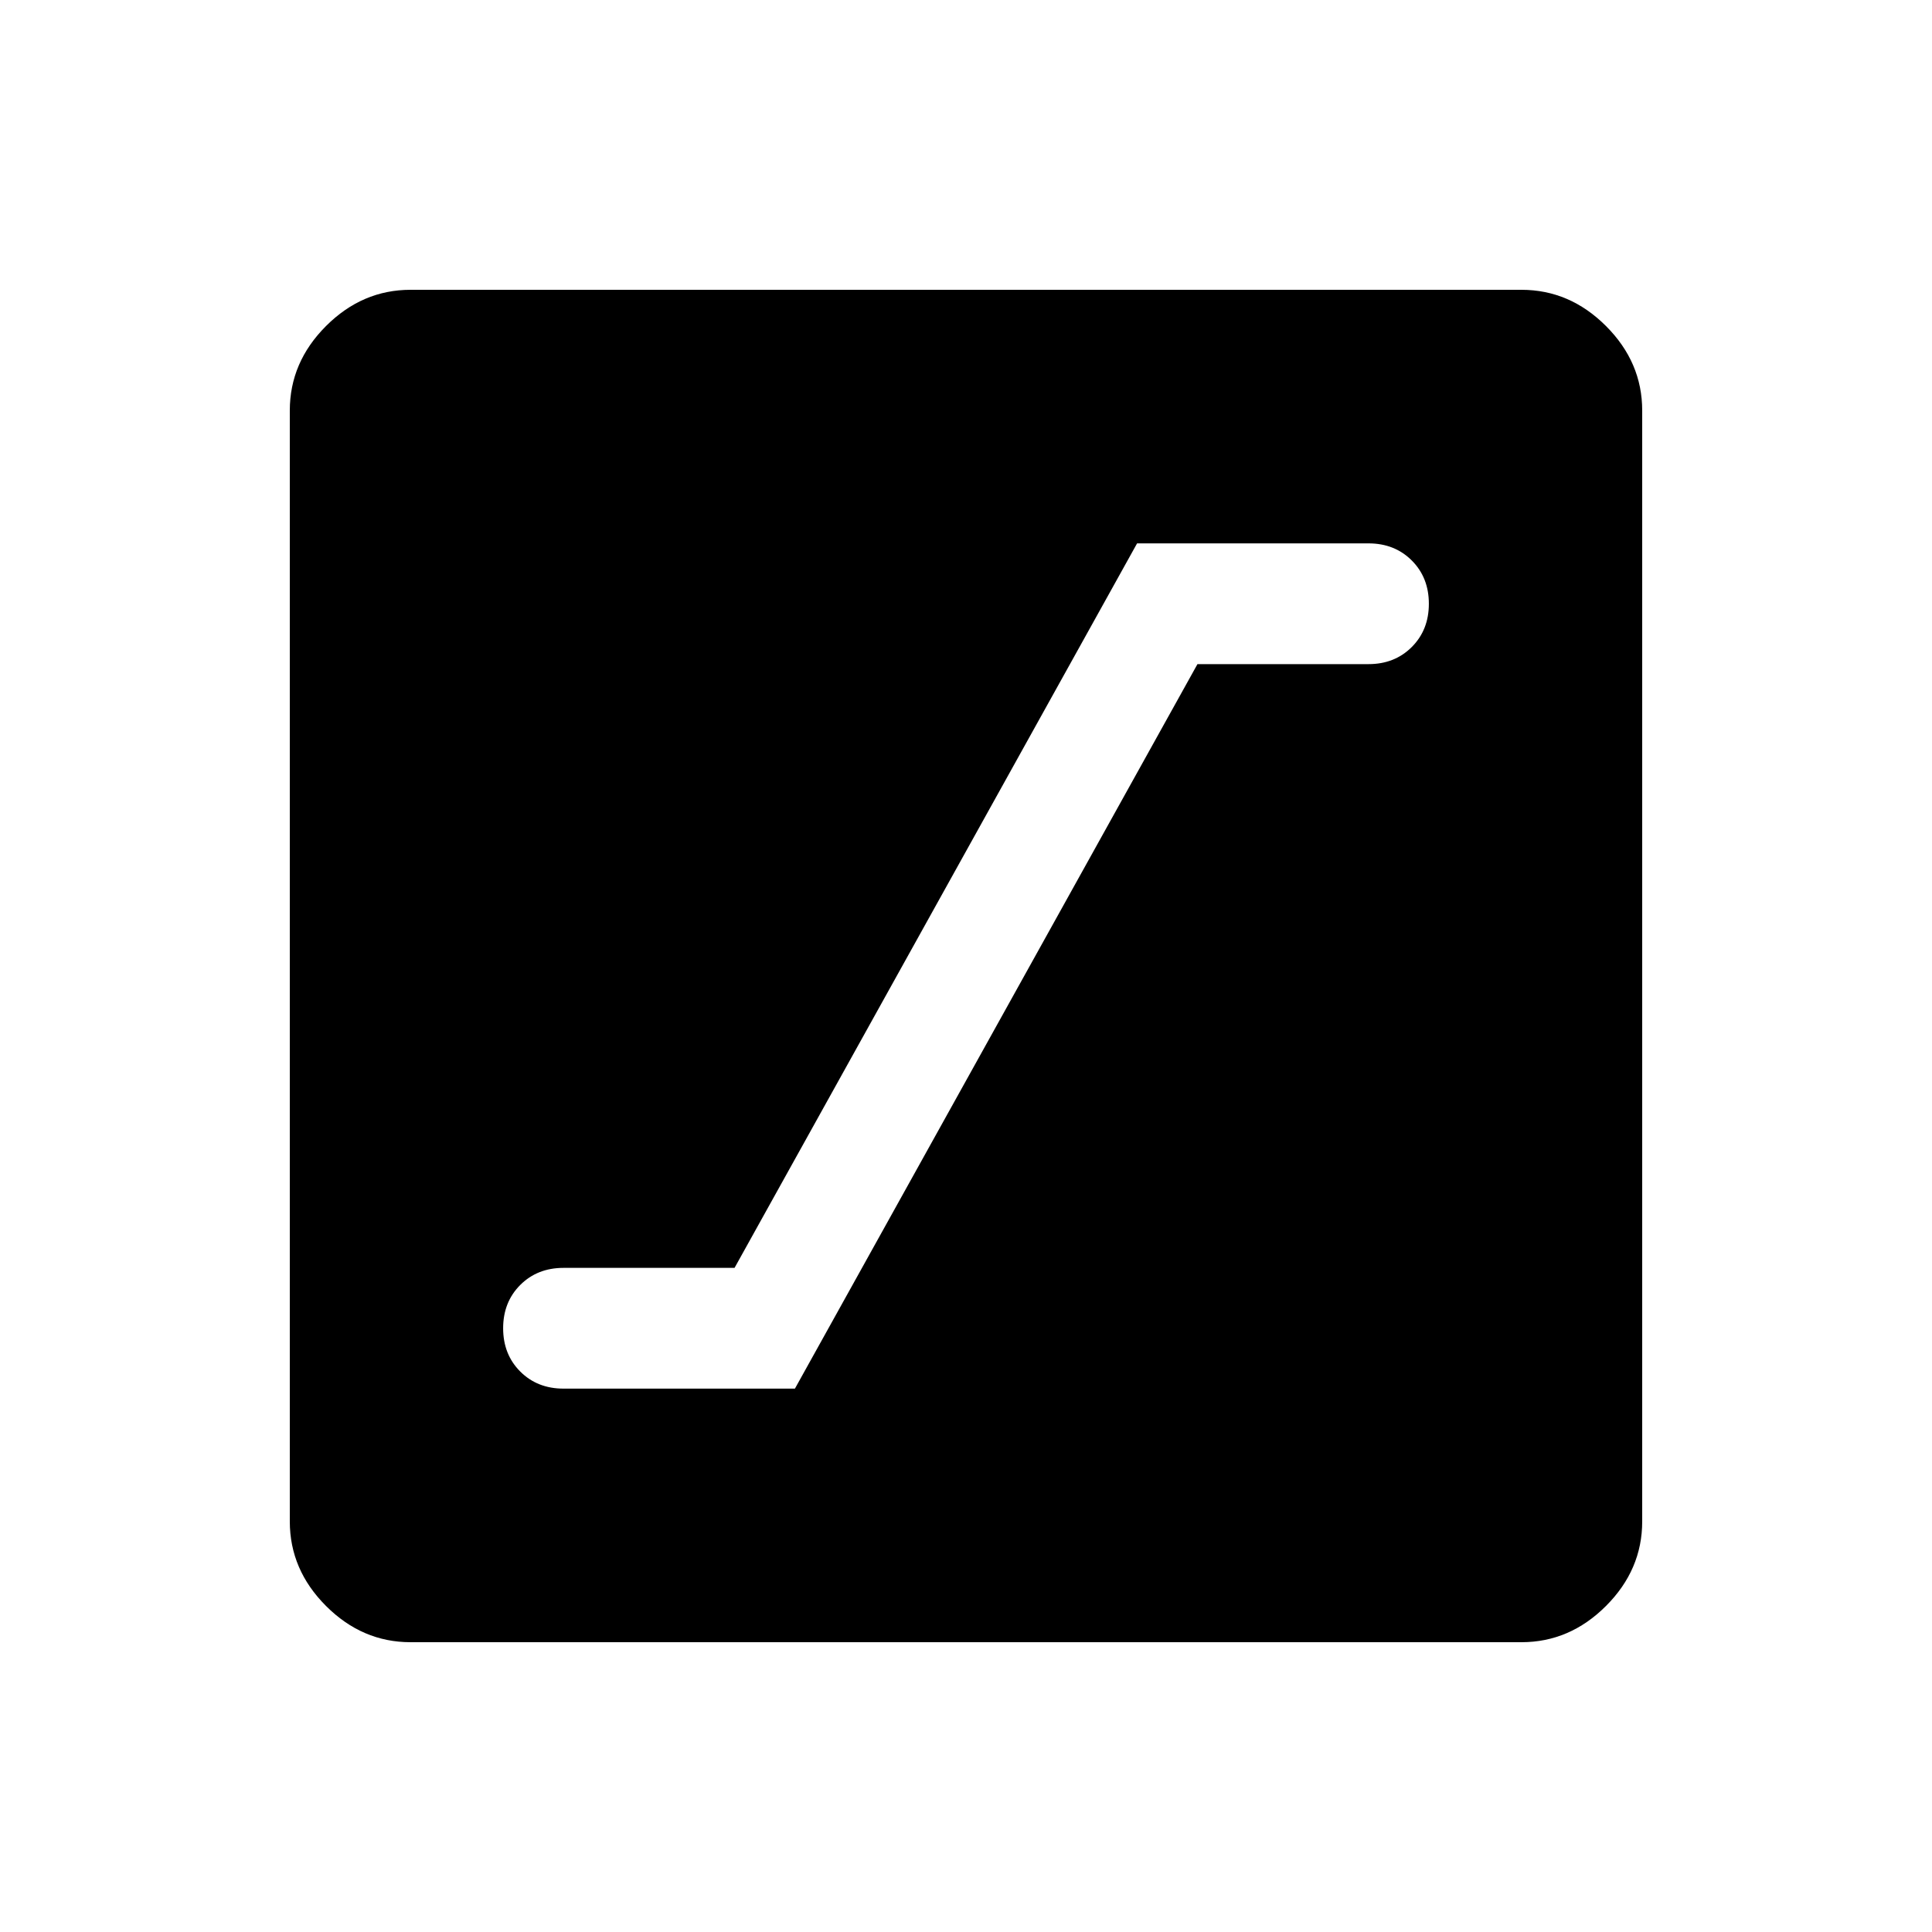 <svg xmlns="http://www.w3.org/2000/svg" height="40" width="40"><path d="M11.667 28.75H16.458L24.792 13.75H28.333Q28.875 13.75 29.229 13.396Q29.583 13.042 29.583 12.5Q29.583 11.958 29.229 11.604Q28.875 11.25 28.333 11.25H23.542L15.208 26.25H11.667Q11.125 26.25 10.771 26.604Q10.417 26.958 10.417 27.5Q10.417 28.042 10.771 28.396Q11.125 28.75 11.667 28.75ZM8.5 34Q7.5 34 6.75 33.25Q6 32.5 6 31.5V8.5Q6 7.5 6.75 6.75Q7.5 6 8.5 6H31.5Q32.5 6 33.25 6.75Q34 7.5 34 8.5V31.5Q34 32.5 33.25 33.25Q32.5 34 31.5 34Z"/></svg>